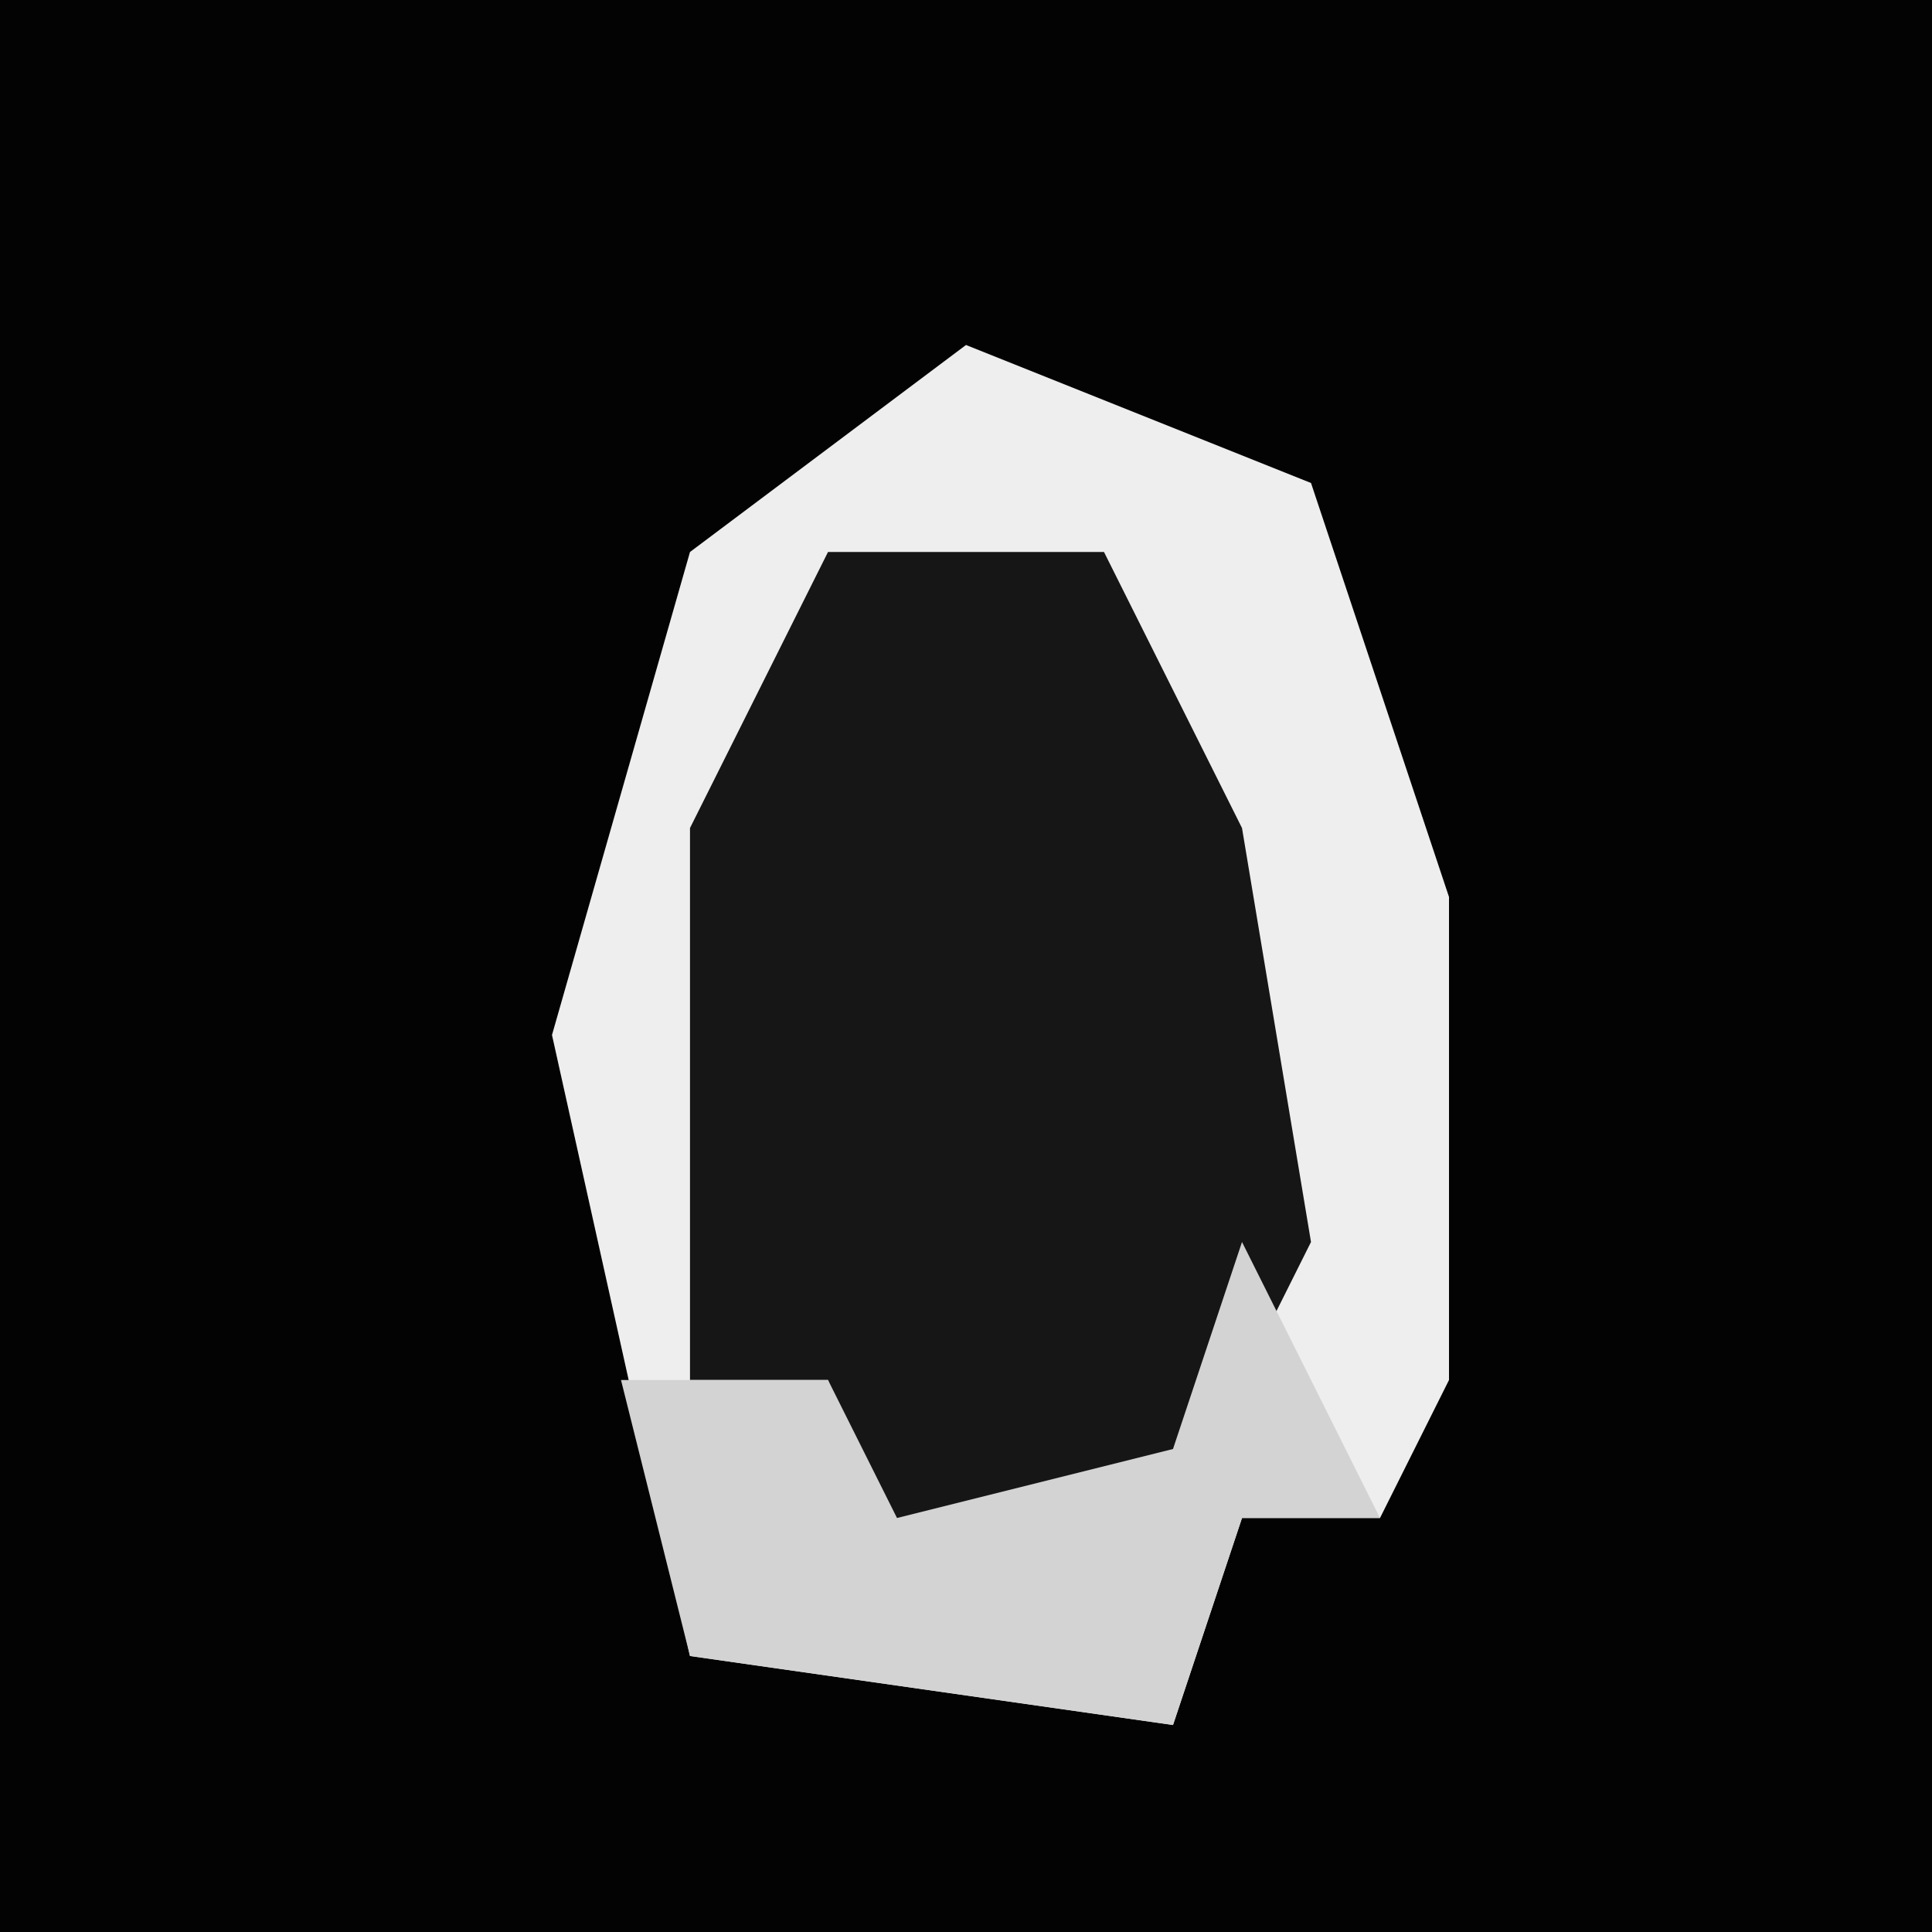 <?xml version="1.0" encoding="UTF-8"?>
<svg version="1.1" xmlns="http://www.w3.org/2000/svg" width="28" height="28">
<path d="M0,0 L28,0 L28,28 L0,28 Z " fill="#030303" transform="translate(0,0)"/>
<path d="M0,0 L5,2 L7,8 L7,15 L6,17 L4,17 L3,20 L-4,19 L-6,10 L-4,3 Z " fill="#161616" transform="translate(14,5)"/>
<path d="M0,0 L5,2 L7,8 L7,15 L6,17 L4,17 L3,20 L-4,19 L-6,10 L-4,3 Z M-2,3 L-4,7 L-4,15 L-2,15 L-1,18 L3,17 L5,13 L4,7 L2,3 Z " fill="#EEEEEE" transform="translate(14,5)"/>
<path d="M0,0 L2,4 L0,4 L-1,7 L-8,6 L-9,2 L-6,2 L-5,4 L-1,3 Z " fill="#D3D3D3" transform="translate(18,18)"/>
</svg>
